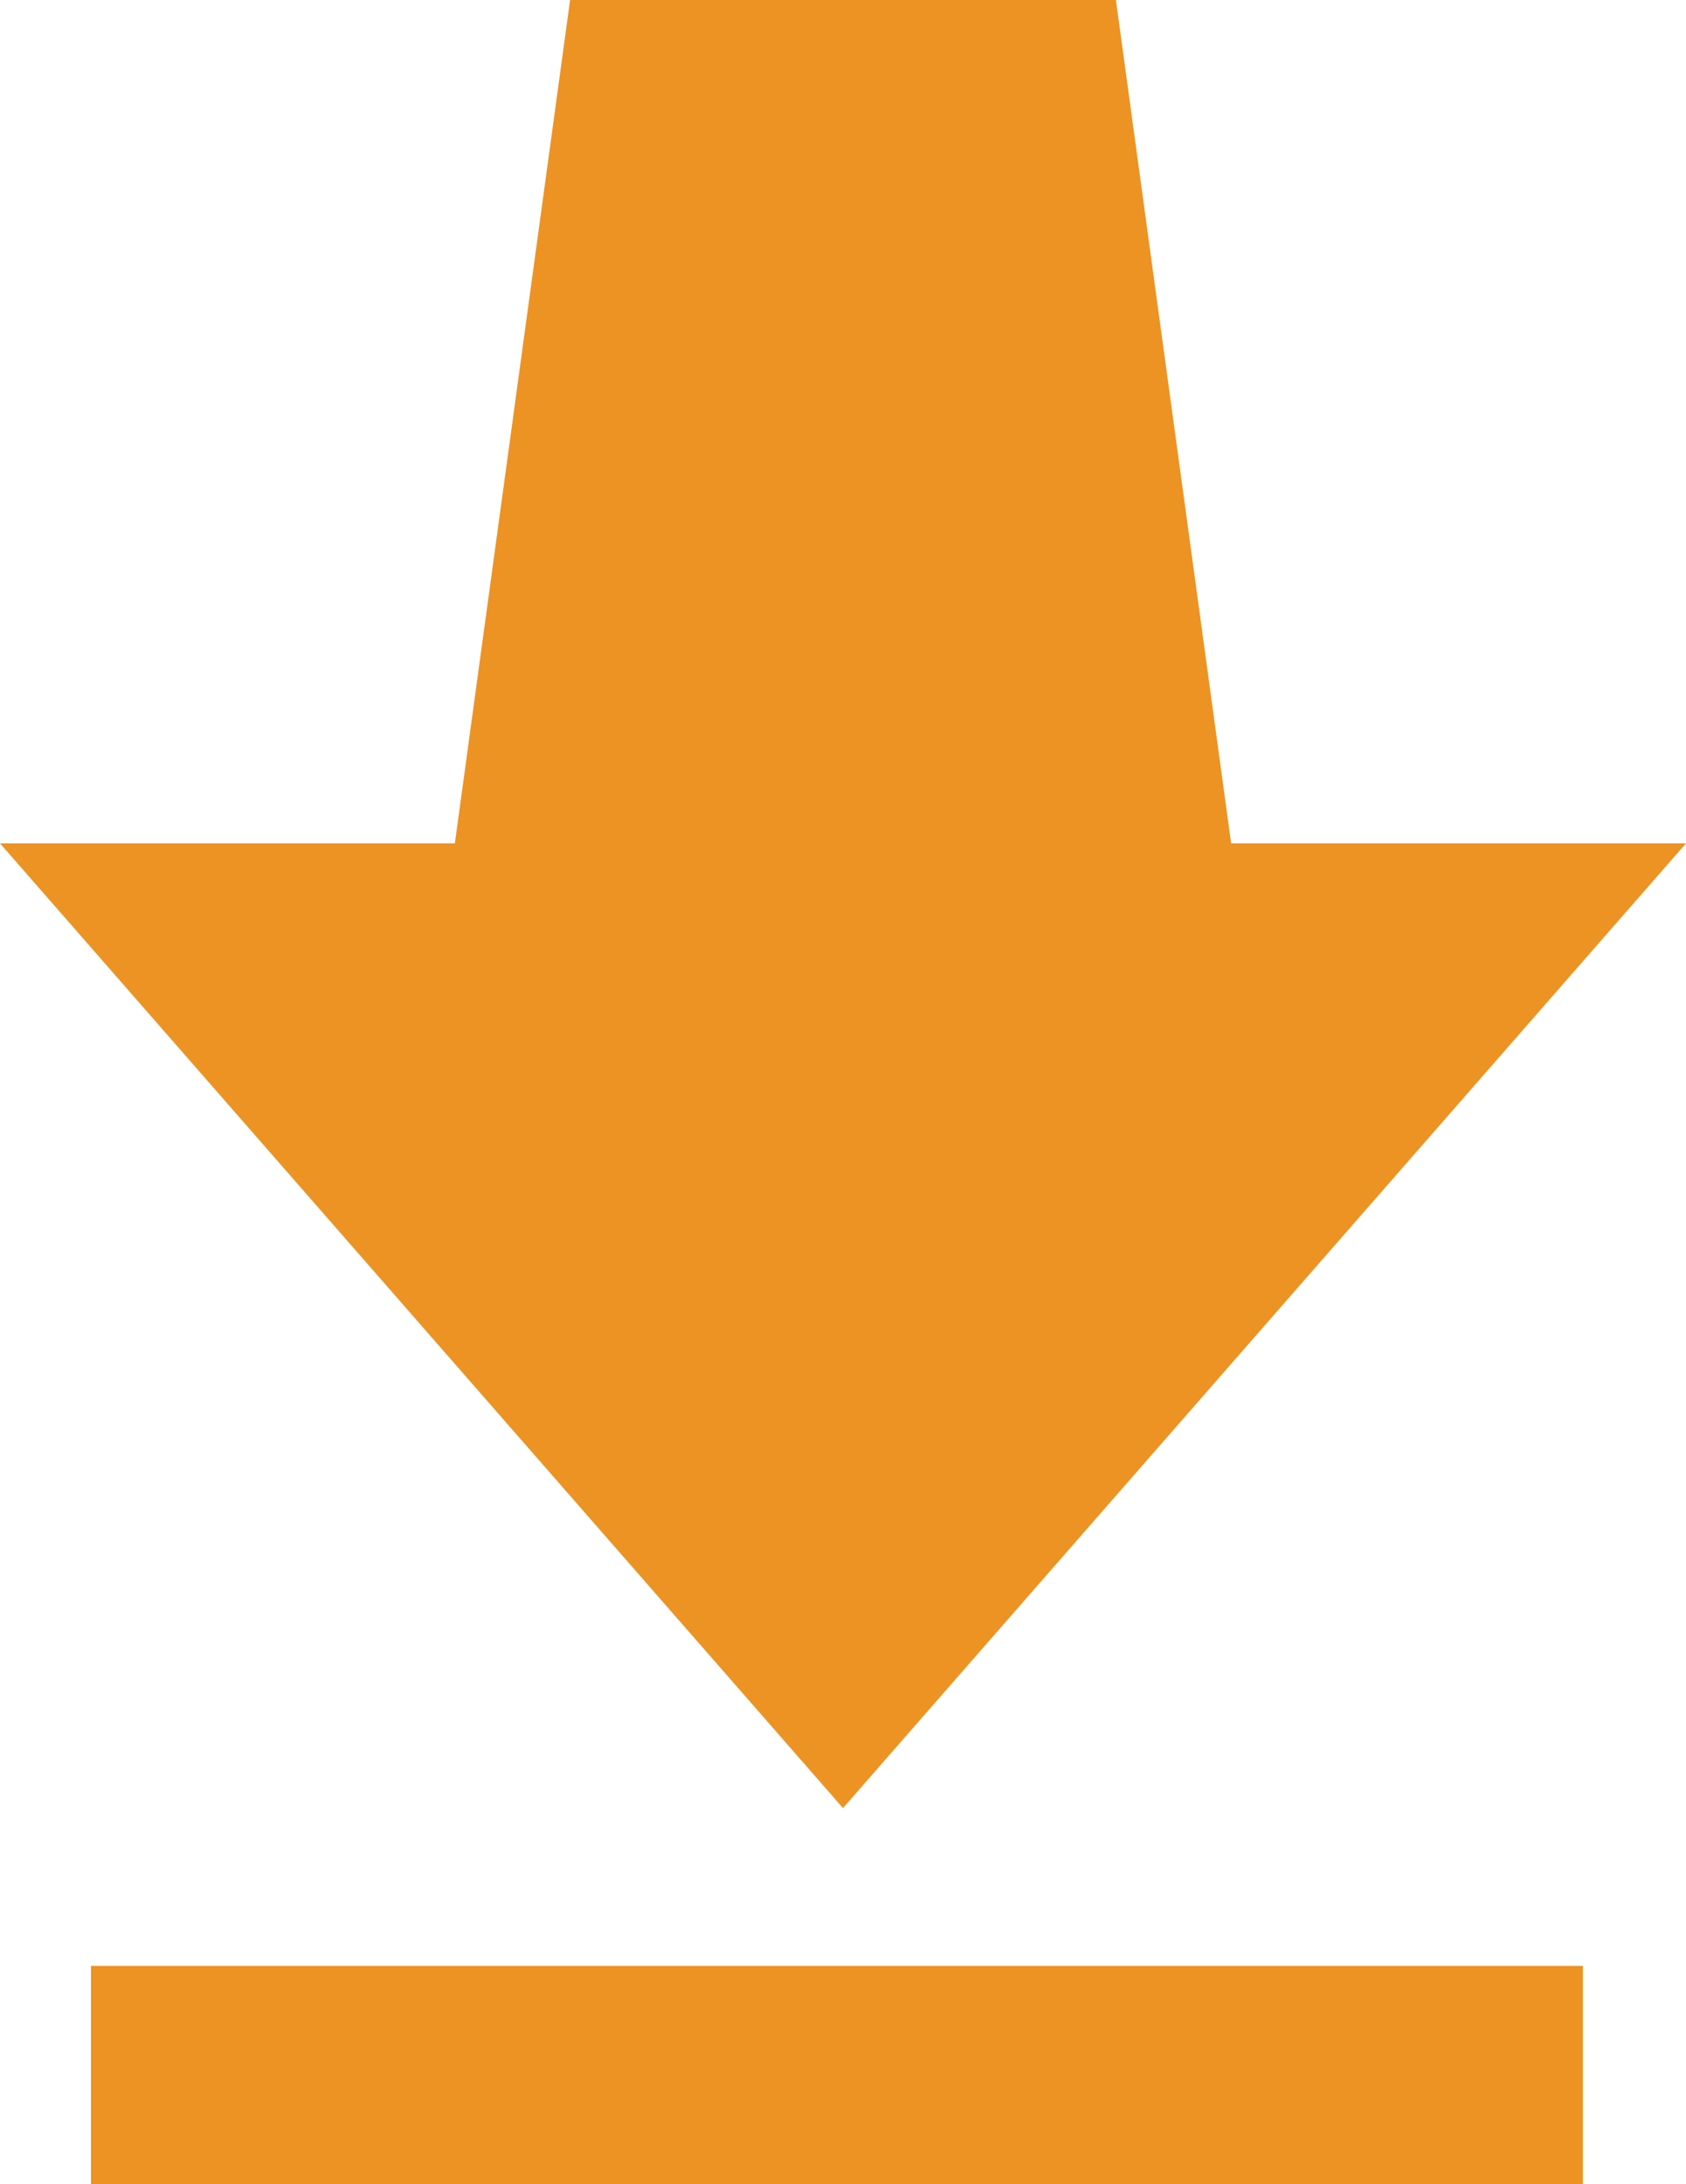<?xml version="1.0" encoding="utf-8"?>
<!-- Generator: Adobe Illustrator 19.2.1, SVG Export Plug-In . SVG Version: 6.00 Build 0)  -->
<svg version="1.1" id="Layer_1" xmlns="http://www.w3.org/2000/svg" xmlns:xlink="http://www.w3.org/1999/xlink" x="0px" y="0px"
	 viewBox="0 0 27.8 36" enable-background="new 0 0 27.8 36" xml:space="preserve">
<path fill="#EC9323" d="M27.8,13.9L13.9,29.8L0,13.9h7.5L9.4,0c0.3,0,4.5,0,4.5,0s4.2,0,4.5,0l1.9,13.9H27.8z M26.1,32.4H1.5V36
	h24.6V32.4z"/>
</svg>
